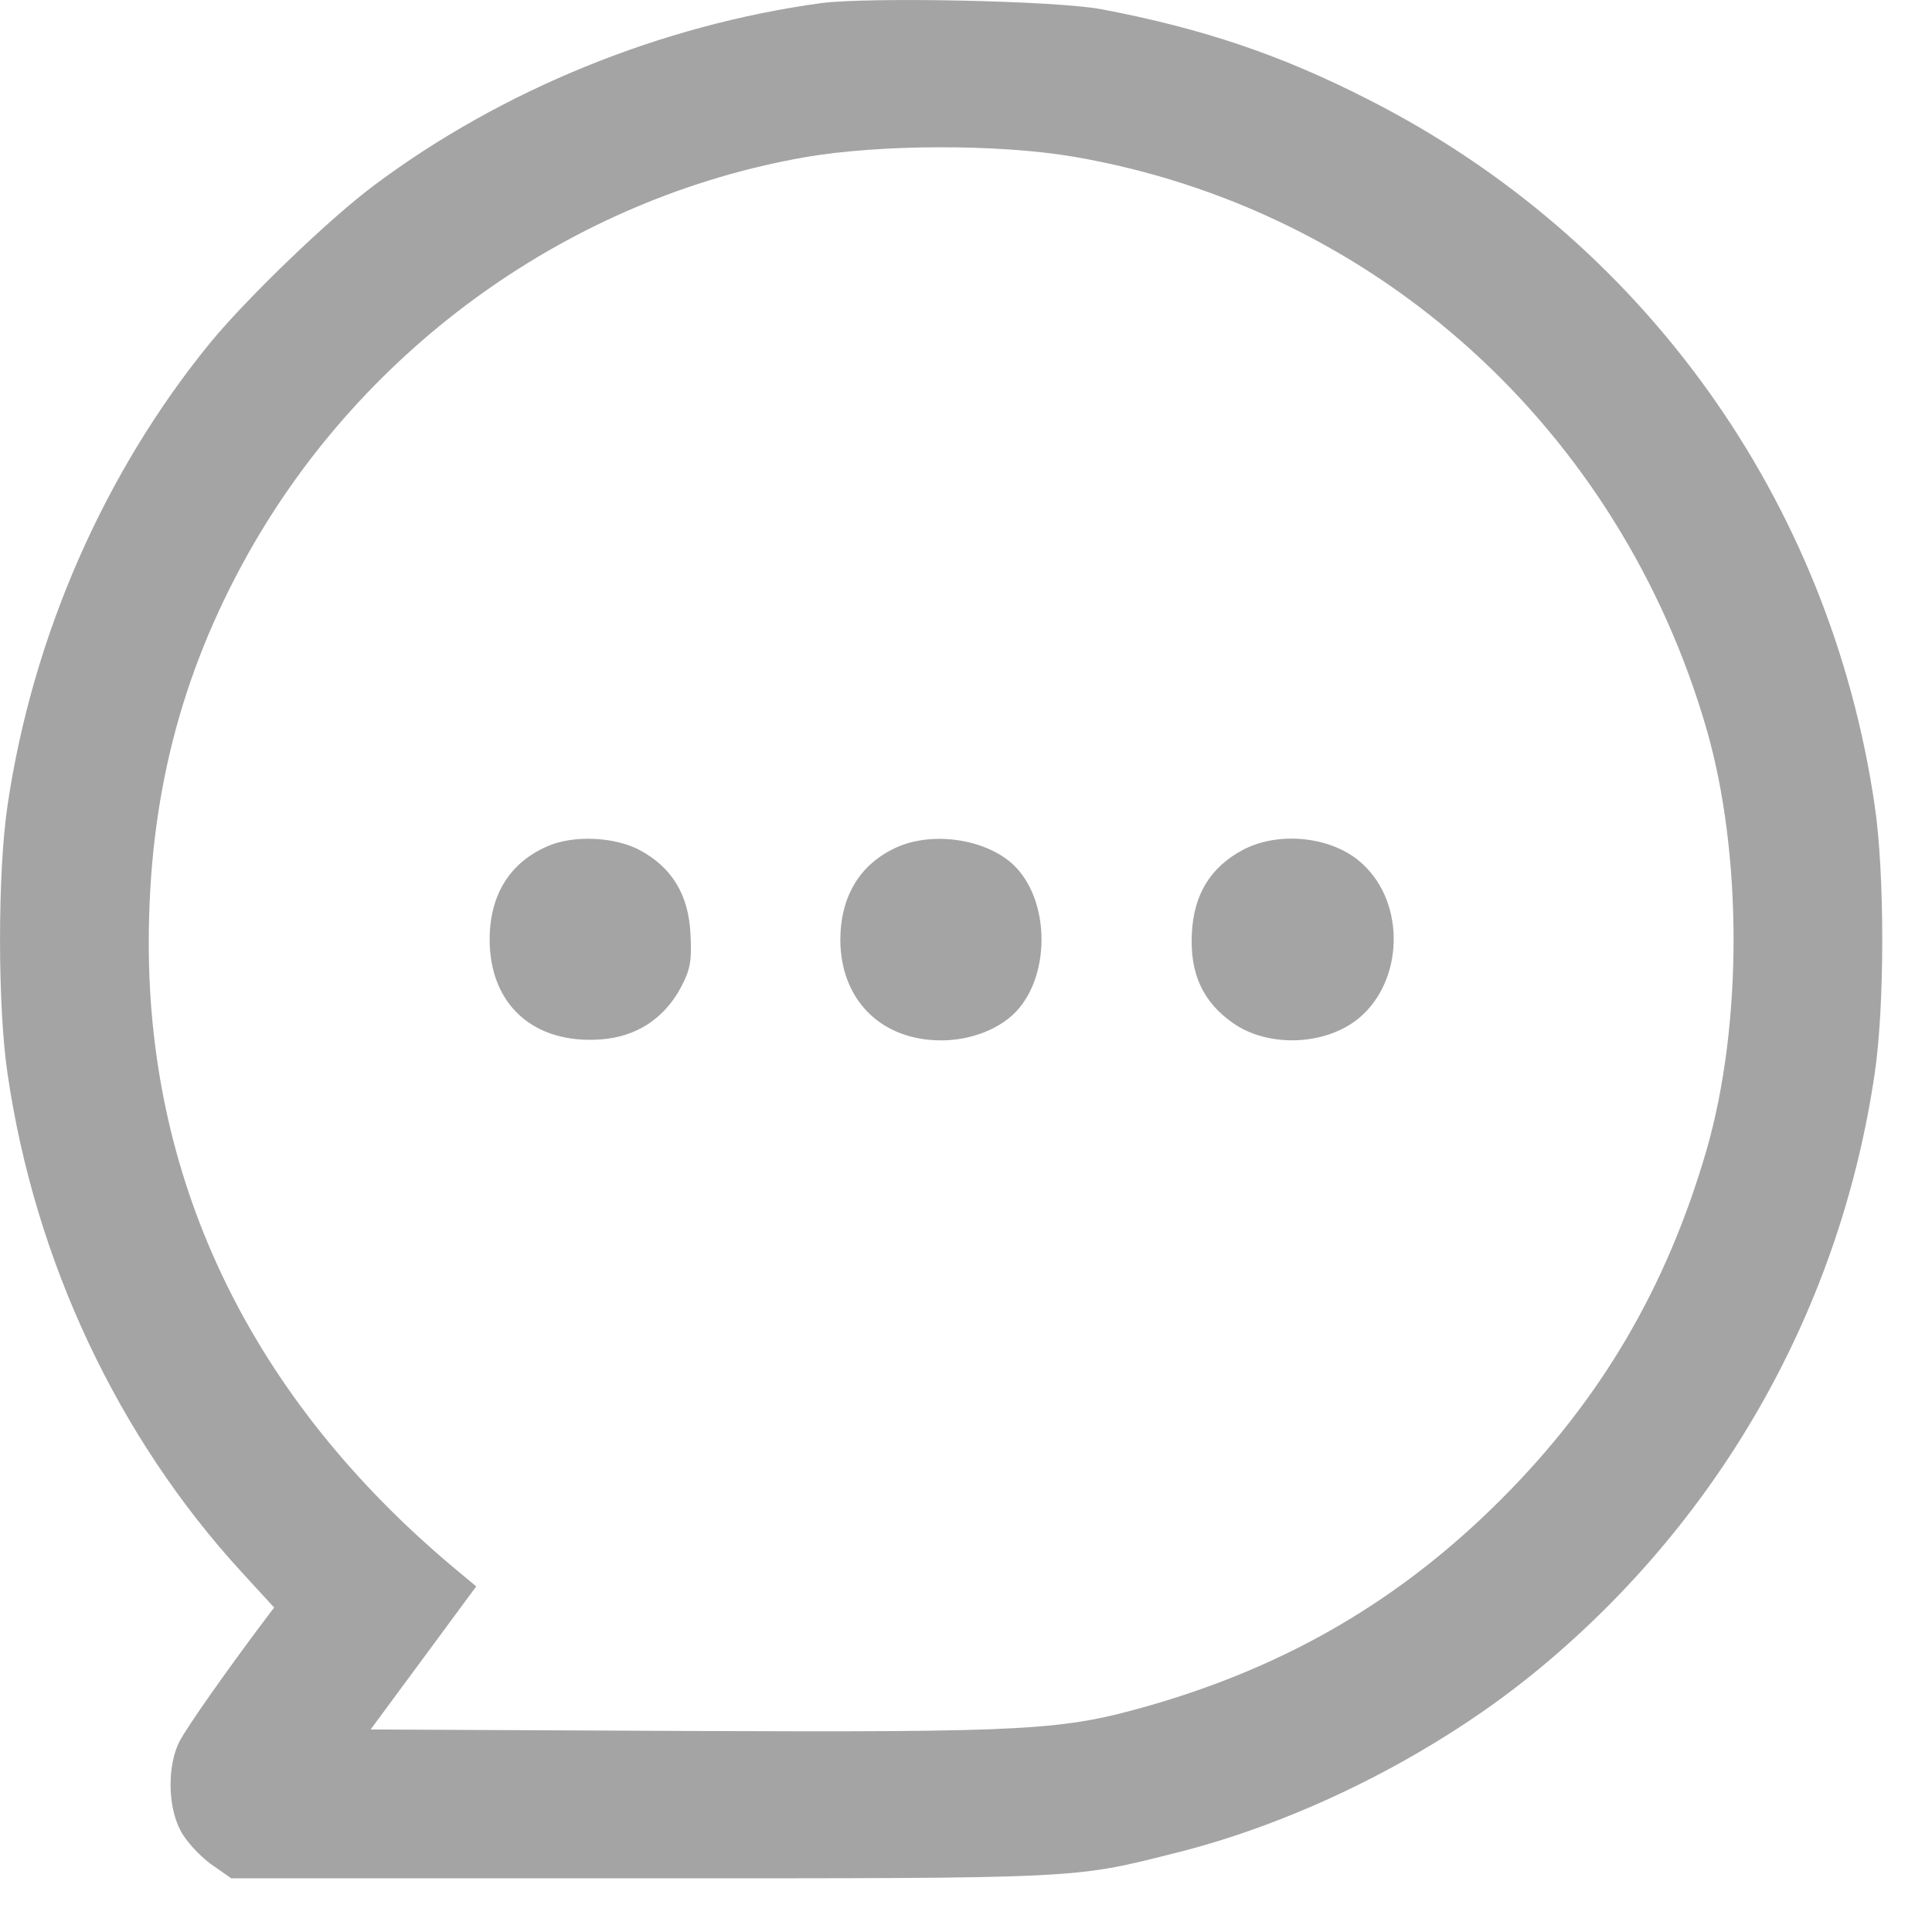 <svg width="18" height="18" viewBox="0 0 18 18" fill="none" xmlns="http://www.w3.org/2000/svg">
<path d="M7.65 0.029C6.155 0.234 4.674 0.838 3.489 1.724C3.073 2.033 2.312 2.767 1.967 3.183C0.974 4.395 0.303 5.926 0.07 7.505C-0.023 8.131 -0.023 9.375 0.07 10.002C0.325 11.751 1.1 13.393 2.254 14.65L2.554 14.977L2.446 15.12C2.12 15.554 1.744 16.086 1.672 16.225C1.56 16.444 1.56 16.825 1.681 17.053C1.73 17.151 1.86 17.29 1.963 17.366L2.155 17.5H5.985C10.079 17.5 9.994 17.505 10.938 17.267C12.133 16.972 13.412 16.323 14.365 15.527C16.052 14.122 17.148 12.167 17.466 10.002C17.56 9.375 17.56 8.131 17.466 7.505C17.05 4.659 15.305 2.225 12.75 0.928C11.936 0.512 11.207 0.266 10.267 0.087C9.846 0.006 8.097 -0.029 7.65 0.029ZM10.003 1.46C12.822 1.944 15.09 3.997 15.9 6.794C16.235 7.957 16.235 9.55 15.9 10.713C15.529 11.992 14.916 13.039 13.985 13.97C13.054 14.901 12.007 15.514 10.728 15.885C9.9 16.122 9.632 16.14 6.41 16.127L3.453 16.113L3.945 15.447L4.437 14.78L4.222 14.601C2.357 13.035 1.386 11.048 1.386 8.789C1.386 7.442 1.681 6.288 2.308 5.165C3.395 3.223 5.328 1.845 7.498 1.465C8.191 1.344 9.296 1.34 10.003 1.46Z" fill="#A4A4A4"/>
<path d="M5.099 7.885C4.75 8.037 4.562 8.337 4.562 8.753C4.562 9.362 4.974 9.729 5.596 9.684C5.927 9.661 6.187 9.491 6.343 9.201C6.433 9.031 6.446 8.95 6.433 8.7C6.415 8.333 6.258 8.078 5.954 7.917C5.721 7.796 5.341 7.778 5.099 7.885Z" fill="#A4A4A4"/>
<path d="M8.344 7.899C8.008 8.055 7.829 8.355 7.829 8.762C7.834 9.317 8.209 9.693 8.769 9.693C9.024 9.693 9.274 9.603 9.435 9.456C9.793 9.125 9.793 8.382 9.435 8.051C9.176 7.814 8.679 7.742 8.344 7.899Z" fill="#A4A4A4"/>
<path d="M11.582 7.917C11.278 8.078 11.121 8.333 11.104 8.7C11.086 9.071 11.206 9.335 11.488 9.532C11.819 9.764 12.356 9.742 12.665 9.482C13.077 9.134 13.095 8.418 12.696 8.051C12.428 7.796 11.922 7.738 11.582 7.917Z" fill="#A4A4A4"/>
</svg>
